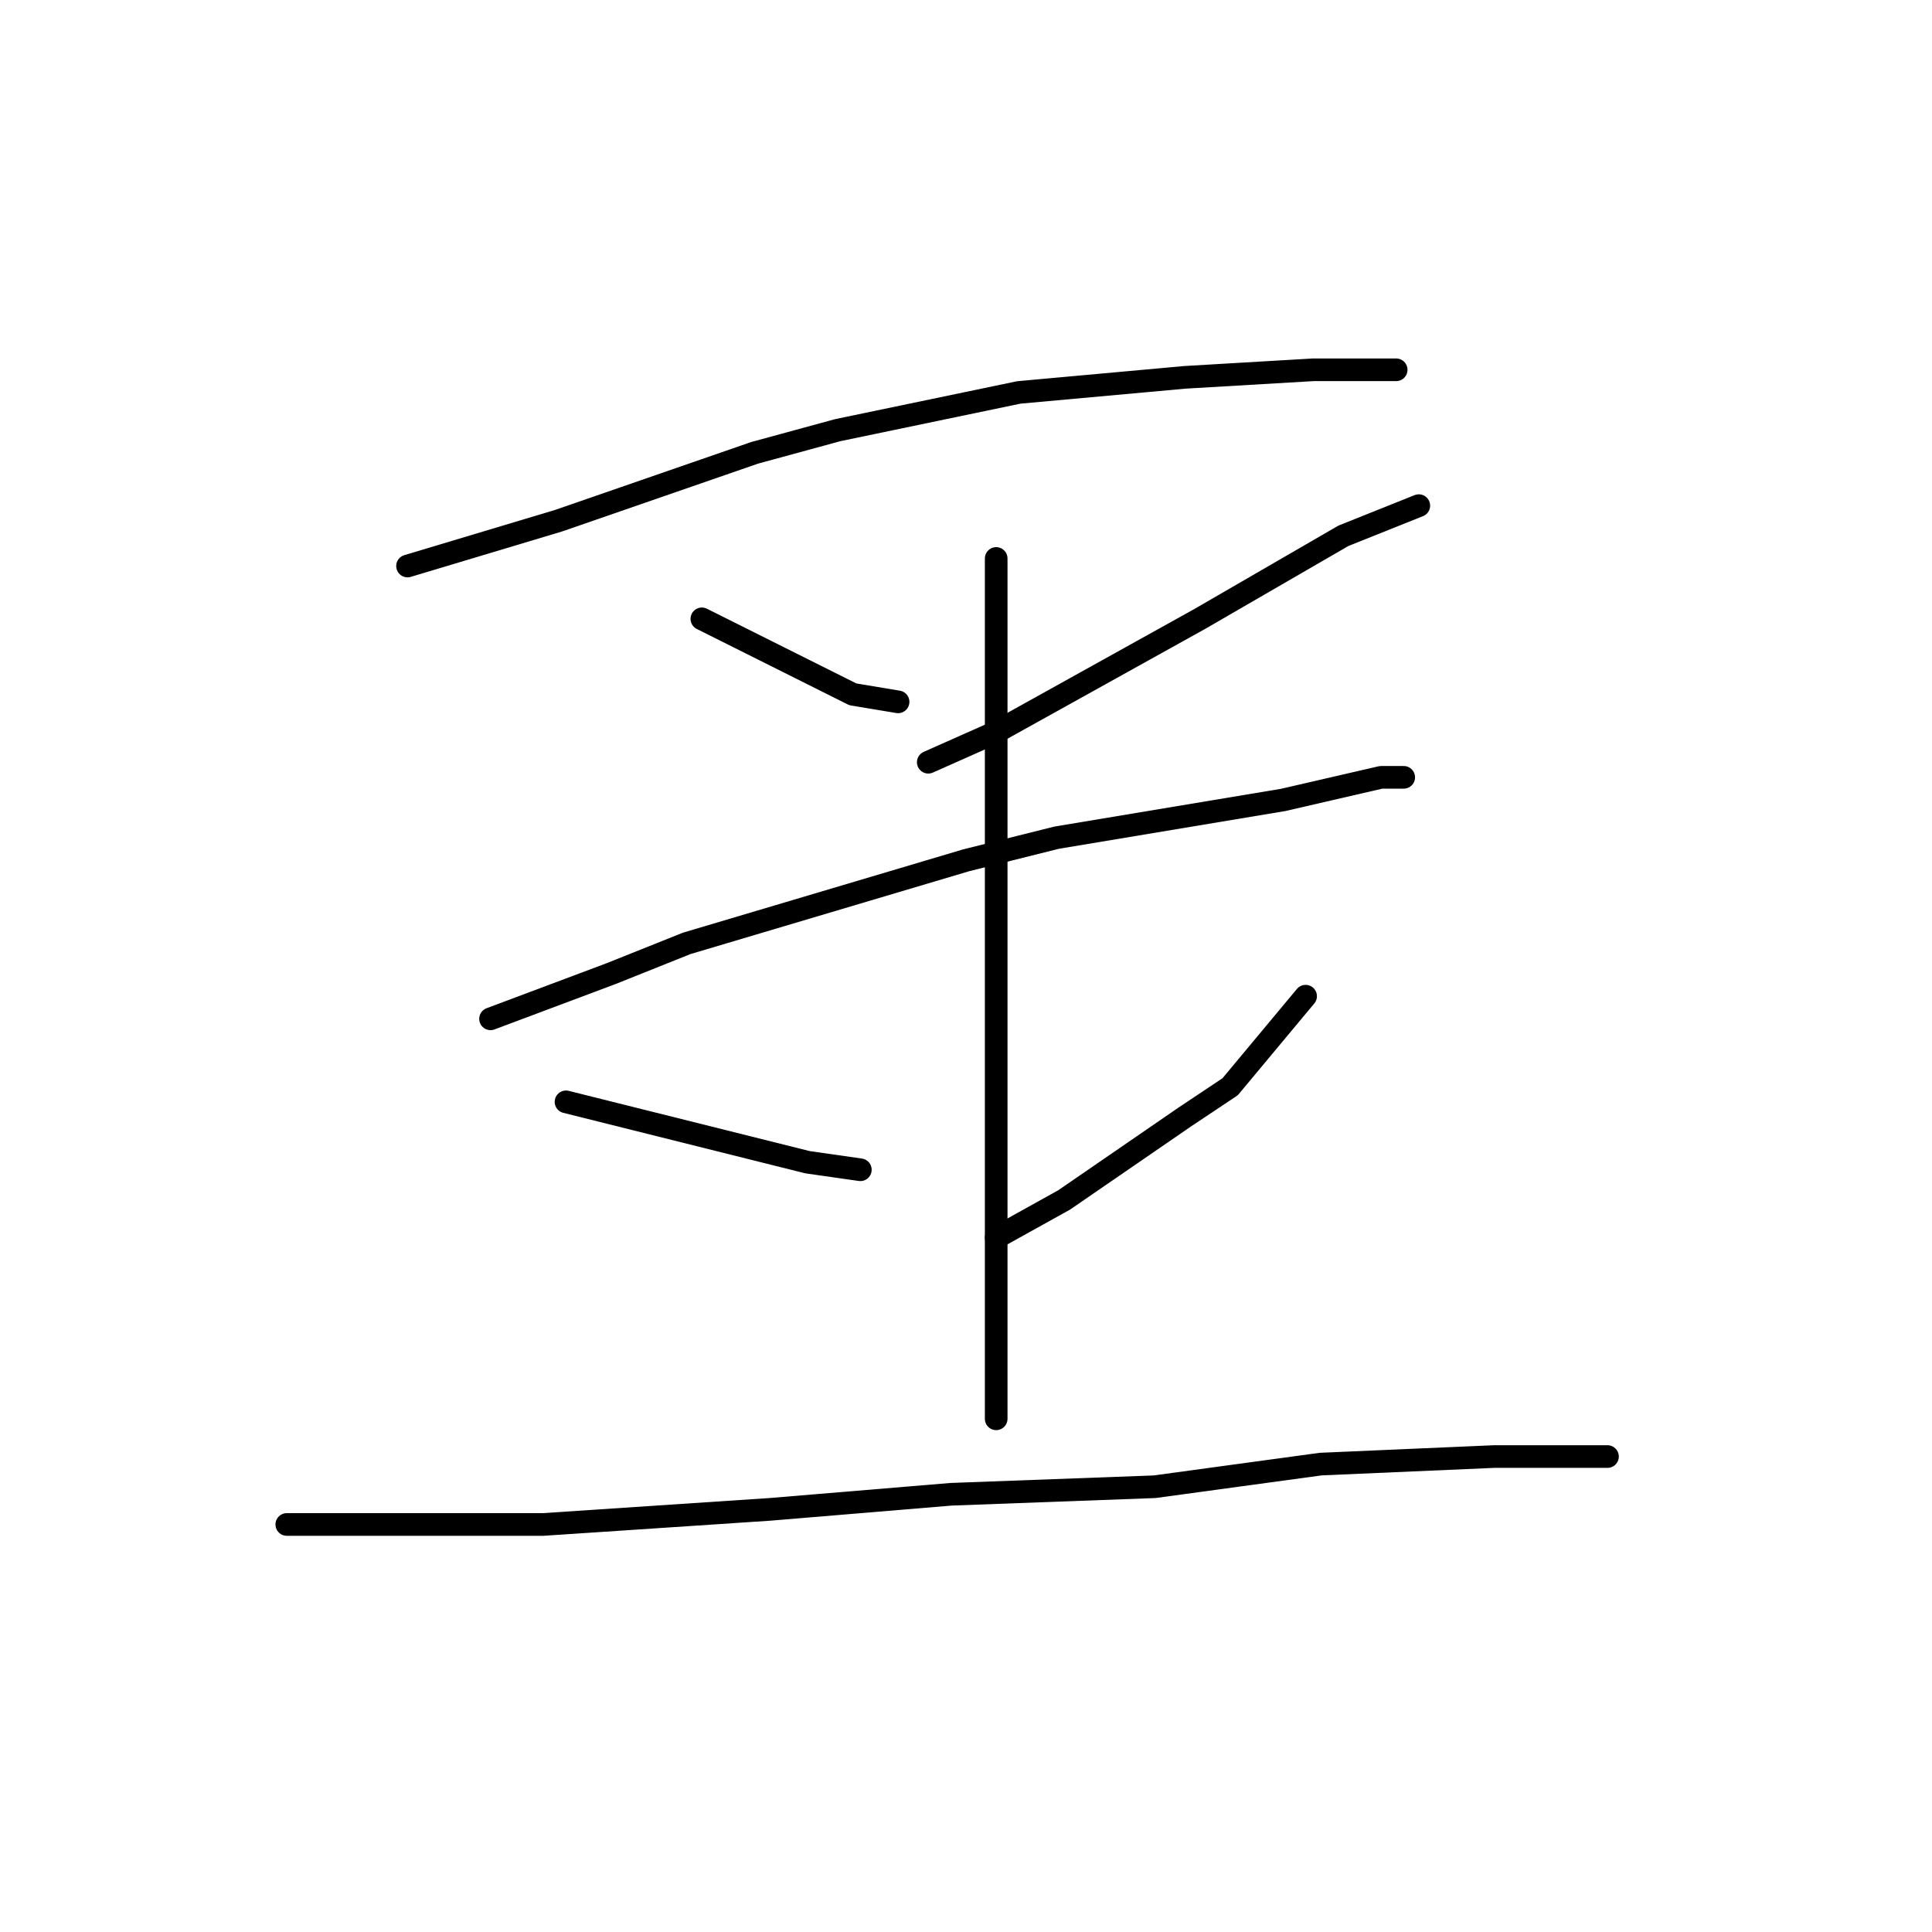 <?xml version="1.0" standalone="no"?>
    <svg width="256" height="256" xmlns="http://www.w3.org/2000/svg" version="1.1">
    <polyline stroke="black" stroke-width="3" stroke-linecap="round" fill="transparent" stroke-linejoin="round" points="54 75 64 72 74 69 100 60 111 57 135 52 157 50 174 49 183 49 185 49 185 49 " />
        <polyline stroke="black" stroke-width="3" stroke-linecap="round" fill="transparent" stroke-linejoin="round" points="93 82 103 87 113 92 119 93 119 93 " />
        <polyline stroke="black" stroke-width="3" stroke-linecap="round" fill="transparent" stroke-linejoin="round" points="188 67 183 69 178 71 159 82 141 92 132 97 123 101 123 101 " />
        <polyline stroke="black" stroke-width="3" stroke-linecap="round" fill="transparent" stroke-linejoin="round" points="65 135 73 132 81 129 91 125 128 114 140 111 170 106 183 103 186 103 186 103 " />
        <polyline stroke="black" stroke-width="3" stroke-linecap="round" fill="transparent" stroke-linejoin="round" points="132 74 132 86 132 98 132 137 132 146 132 164 132 171 132 181 132 188 132 188 " />
        <polyline stroke="black" stroke-width="3" stroke-linecap="round" fill="transparent" stroke-linejoin="round" points="75 146 91 150 107 154 114 155 114 155 " />
        <polyline stroke="black" stroke-width="3" stroke-linecap="round" fill="transparent" stroke-linejoin="round" points="173 132 168 138 163 144 157 148 141 159 132 164 132 164 " />
        <polyline stroke="black" stroke-width="3" stroke-linecap="round" fill="transparent" stroke-linejoin="round" points="38 202 45 202 52 202 72 202 102 200 126 198 153 197 175 194 198 193 213 193 213 193 " />
        </svg>